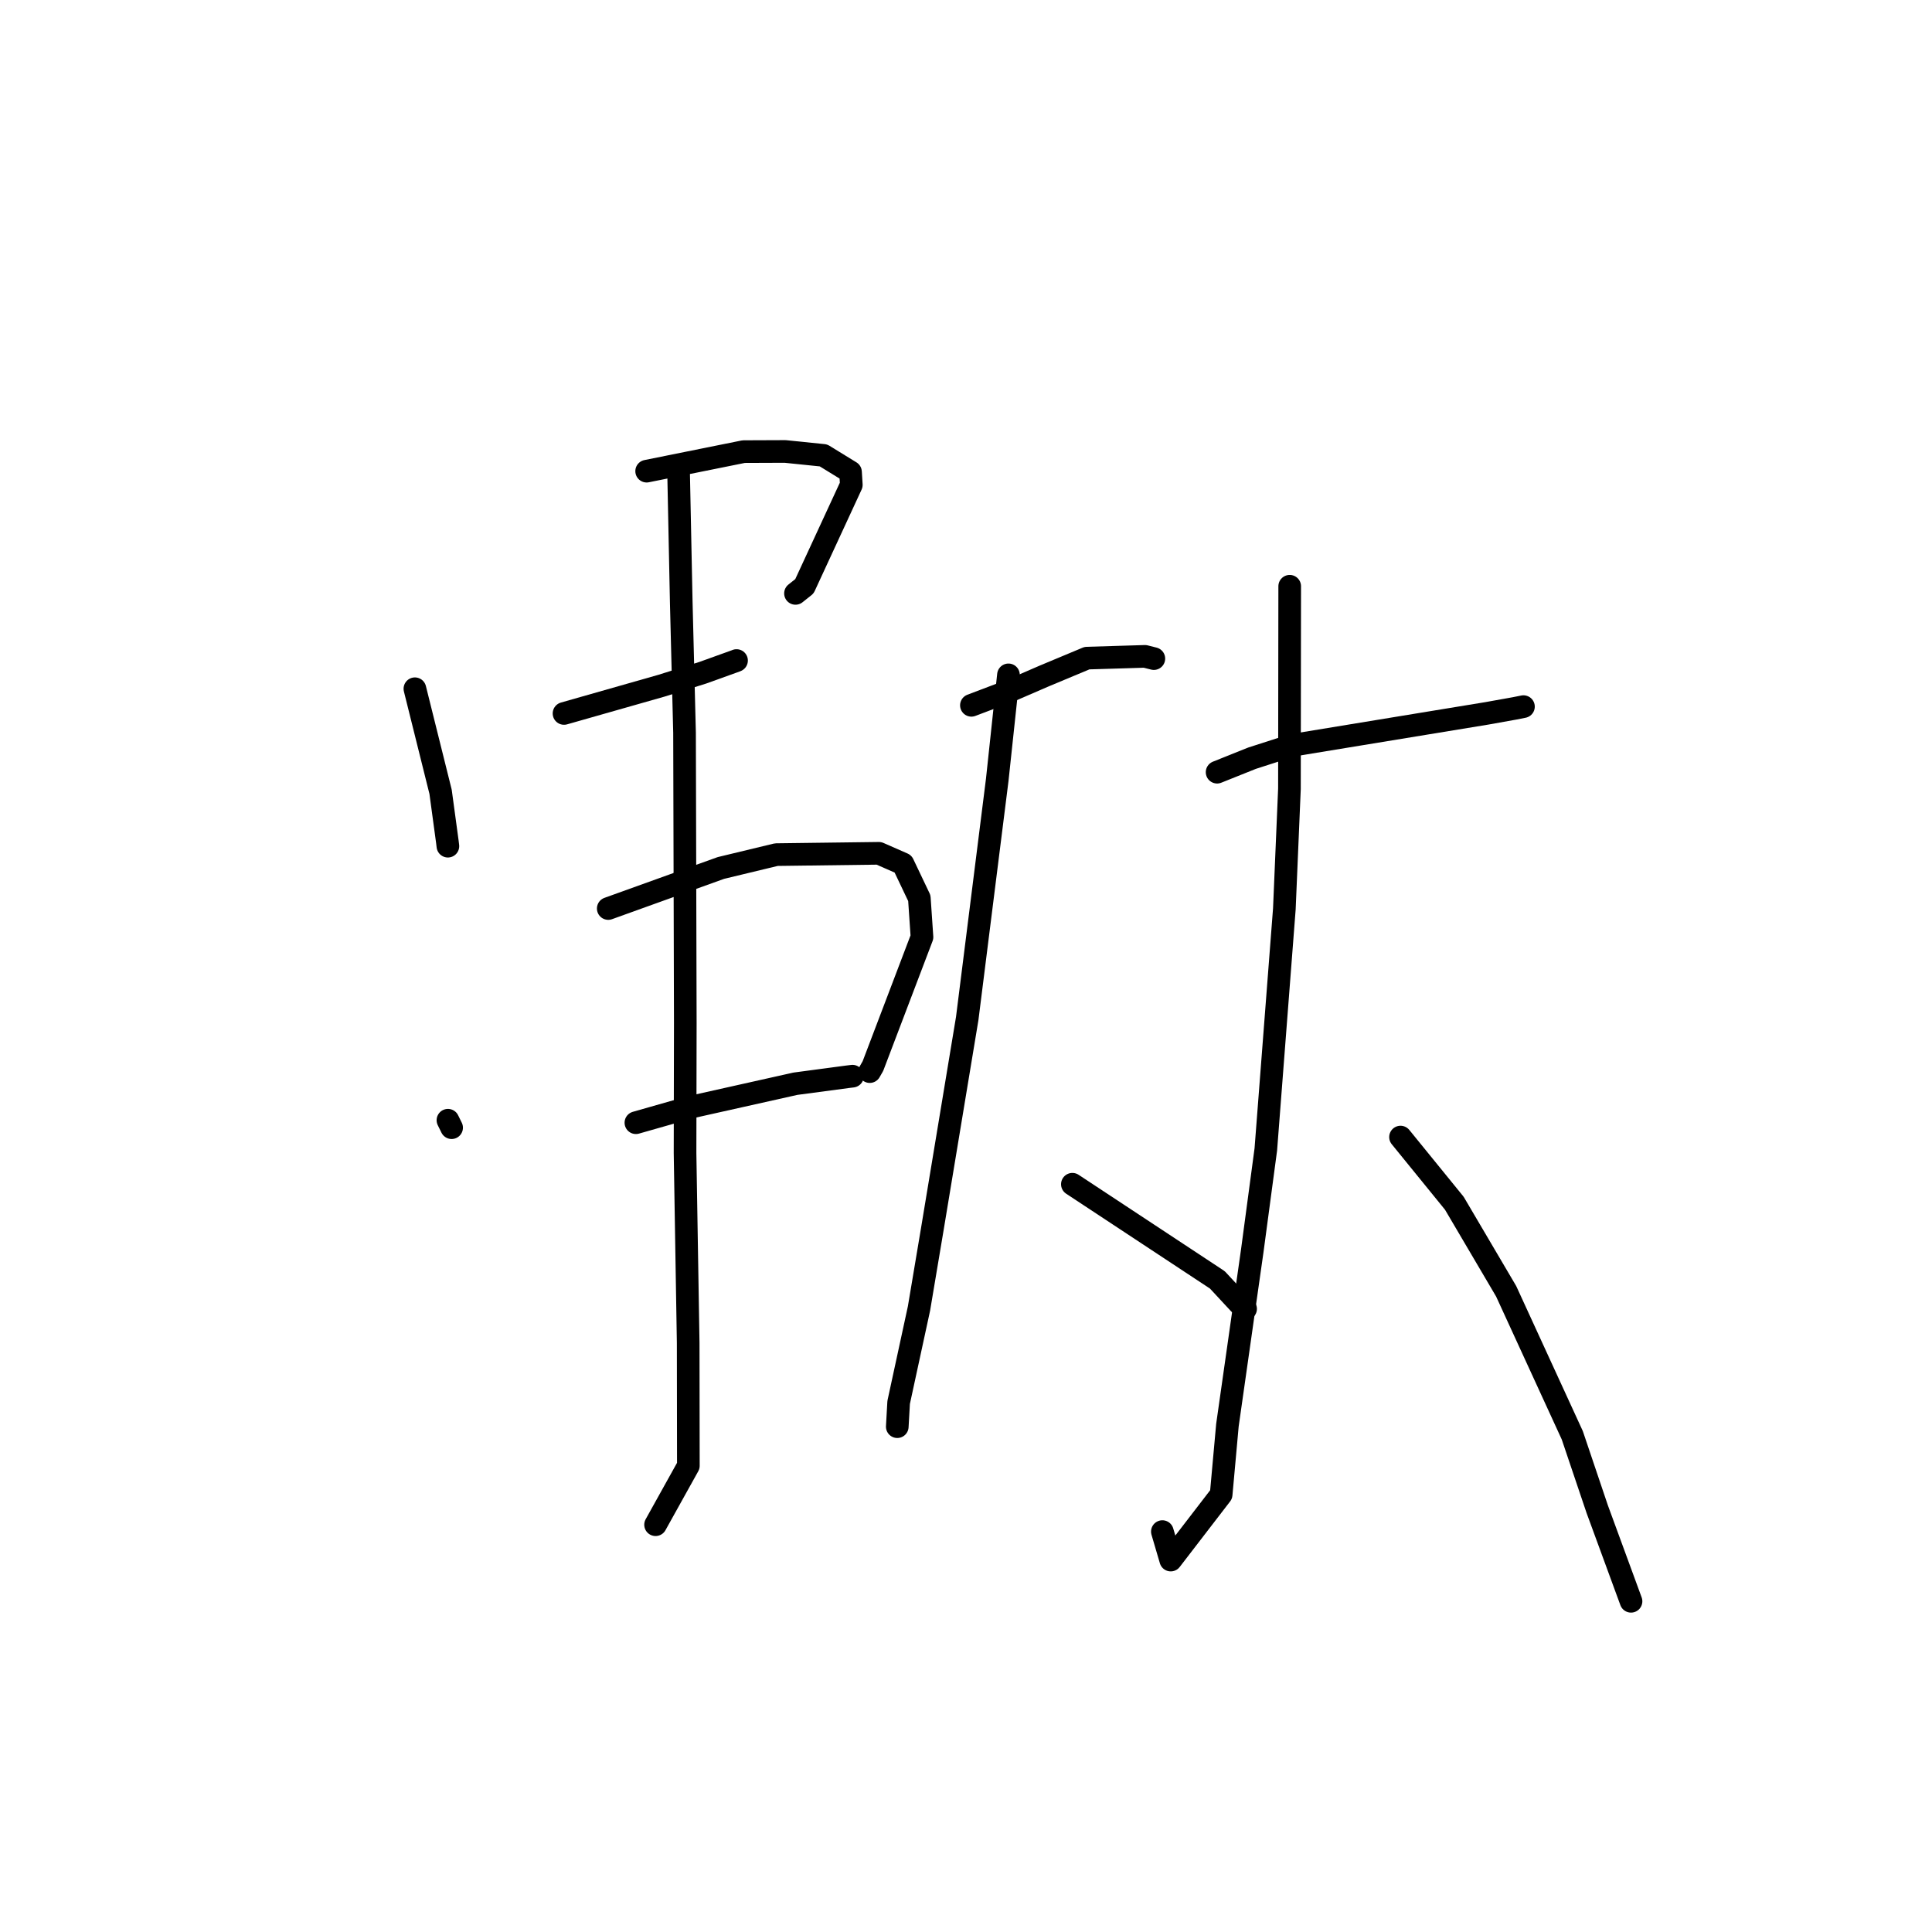 <?xml version="1.0" standalone="no"?>
    <svg width="256" height="256" xmlns="http://www.w3.org/2000/svg" version="1.1">
    <polyline stroke="black" stroke-width="3" stroke-linecap="round" fill="transparent" stroke-linejoin="round" points="54.976 91.262 58.379 104.919 59.279 111.552 59.348 112.123 " />
        <polyline stroke="black" stroke-width="3" stroke-linecap="round" fill="transparent" stroke-linejoin="round" points="85.685 62.432 98.541 59.842 104.034 59.821 109.115 60.341 112.698 62.542 112.803 64.247 106.59 77.686 105.406 78.628 " />
        <polyline stroke="black" stroke-width="3" stroke-linecap="round" fill="transparent" stroke-linejoin="round" points="74.735 94.536 87.654 90.858 93.115 89.144 97.559 87.545 97.596 87.524 " />
        <polyline stroke="black" stroke-width="3" stroke-linecap="round" fill="transparent" stroke-linejoin="round" points="59.354 148.435 59.842 149.425 " />
        <polyline stroke="black" stroke-width="3" stroke-linecap="round" fill="transparent" stroke-linejoin="round" points="80.596 120.383 95.52 115.012 102.865 113.242 116.462 113.068 119.656 114.47 121.817 119.009 122.167 124.17 115.668 141.258 115.246 141.994 " />
        <polyline stroke="black" stroke-width="3" stroke-linecap="round" fill="transparent" stroke-linejoin="round" points="84.26 148.766 91.431 146.722 105.401 143.599 112.32 142.676 112.958 142.599 " />
        <polyline stroke="black" stroke-width="3" stroke-linecap="round" fill="transparent" stroke-linejoin="round" points="89.909 62.225 90.269 79.778 90.705 97.087 90.805 135.529 90.772 152.789 91.188 177.954 91.211 194.219 87.261 201.322 86.866 202.033 " />
        <polyline stroke="black" stroke-width="3" stroke-linecap="round" fill="transparent" stroke-linejoin="round" points="128.716 93.458 134.106 91.414 138.408 89.554 144.033 87.205 151.712 86.972 152.891 87.269 " />
        <polyline stroke="black" stroke-width="3" stroke-linecap="round" fill="transparent" stroke-linejoin="round" points="133.626 89.422 132.14 103.33 128.162 134.952 123.534 162.881 121.77 173.384 119.075 185.826 118.91 188.75 118.894 189.042 " />
        <polyline stroke="black" stroke-width="3" stroke-linecap="round" fill="transparent" stroke-linejoin="round" points="142.095 156.918 161.305 169.59 164.233 172.745 165.047 173.43 " />
        <polyline stroke="black" stroke-width="3" stroke-linecap="round" fill="transparent" stroke-linejoin="round" points="161.272 102.319 165.901 100.466 171.199 98.76 197.032 94.521 200.698 93.864 201.863 93.632 201.866 93.631 " />
        <polyline stroke="black" stroke-width="3" stroke-linecap="round" fill="transparent" stroke-linejoin="round" points="170.892 77.68 170.858 104.514 170.183 120.432 167.728 152.301 165.933 165.727 162.641 188.833 161.809 198.032 155.129 206.717 154.02 202.944 " />
        <polyline stroke="black" stroke-width="3" stroke-linecap="round" fill="transparent" stroke-linejoin="round" points="185.576 150.668 192.706 159.435 199.573 171.097 208.336 190.182 211.642 199.976 215.712 211.07 216.119 212.179 " />
        </svg>